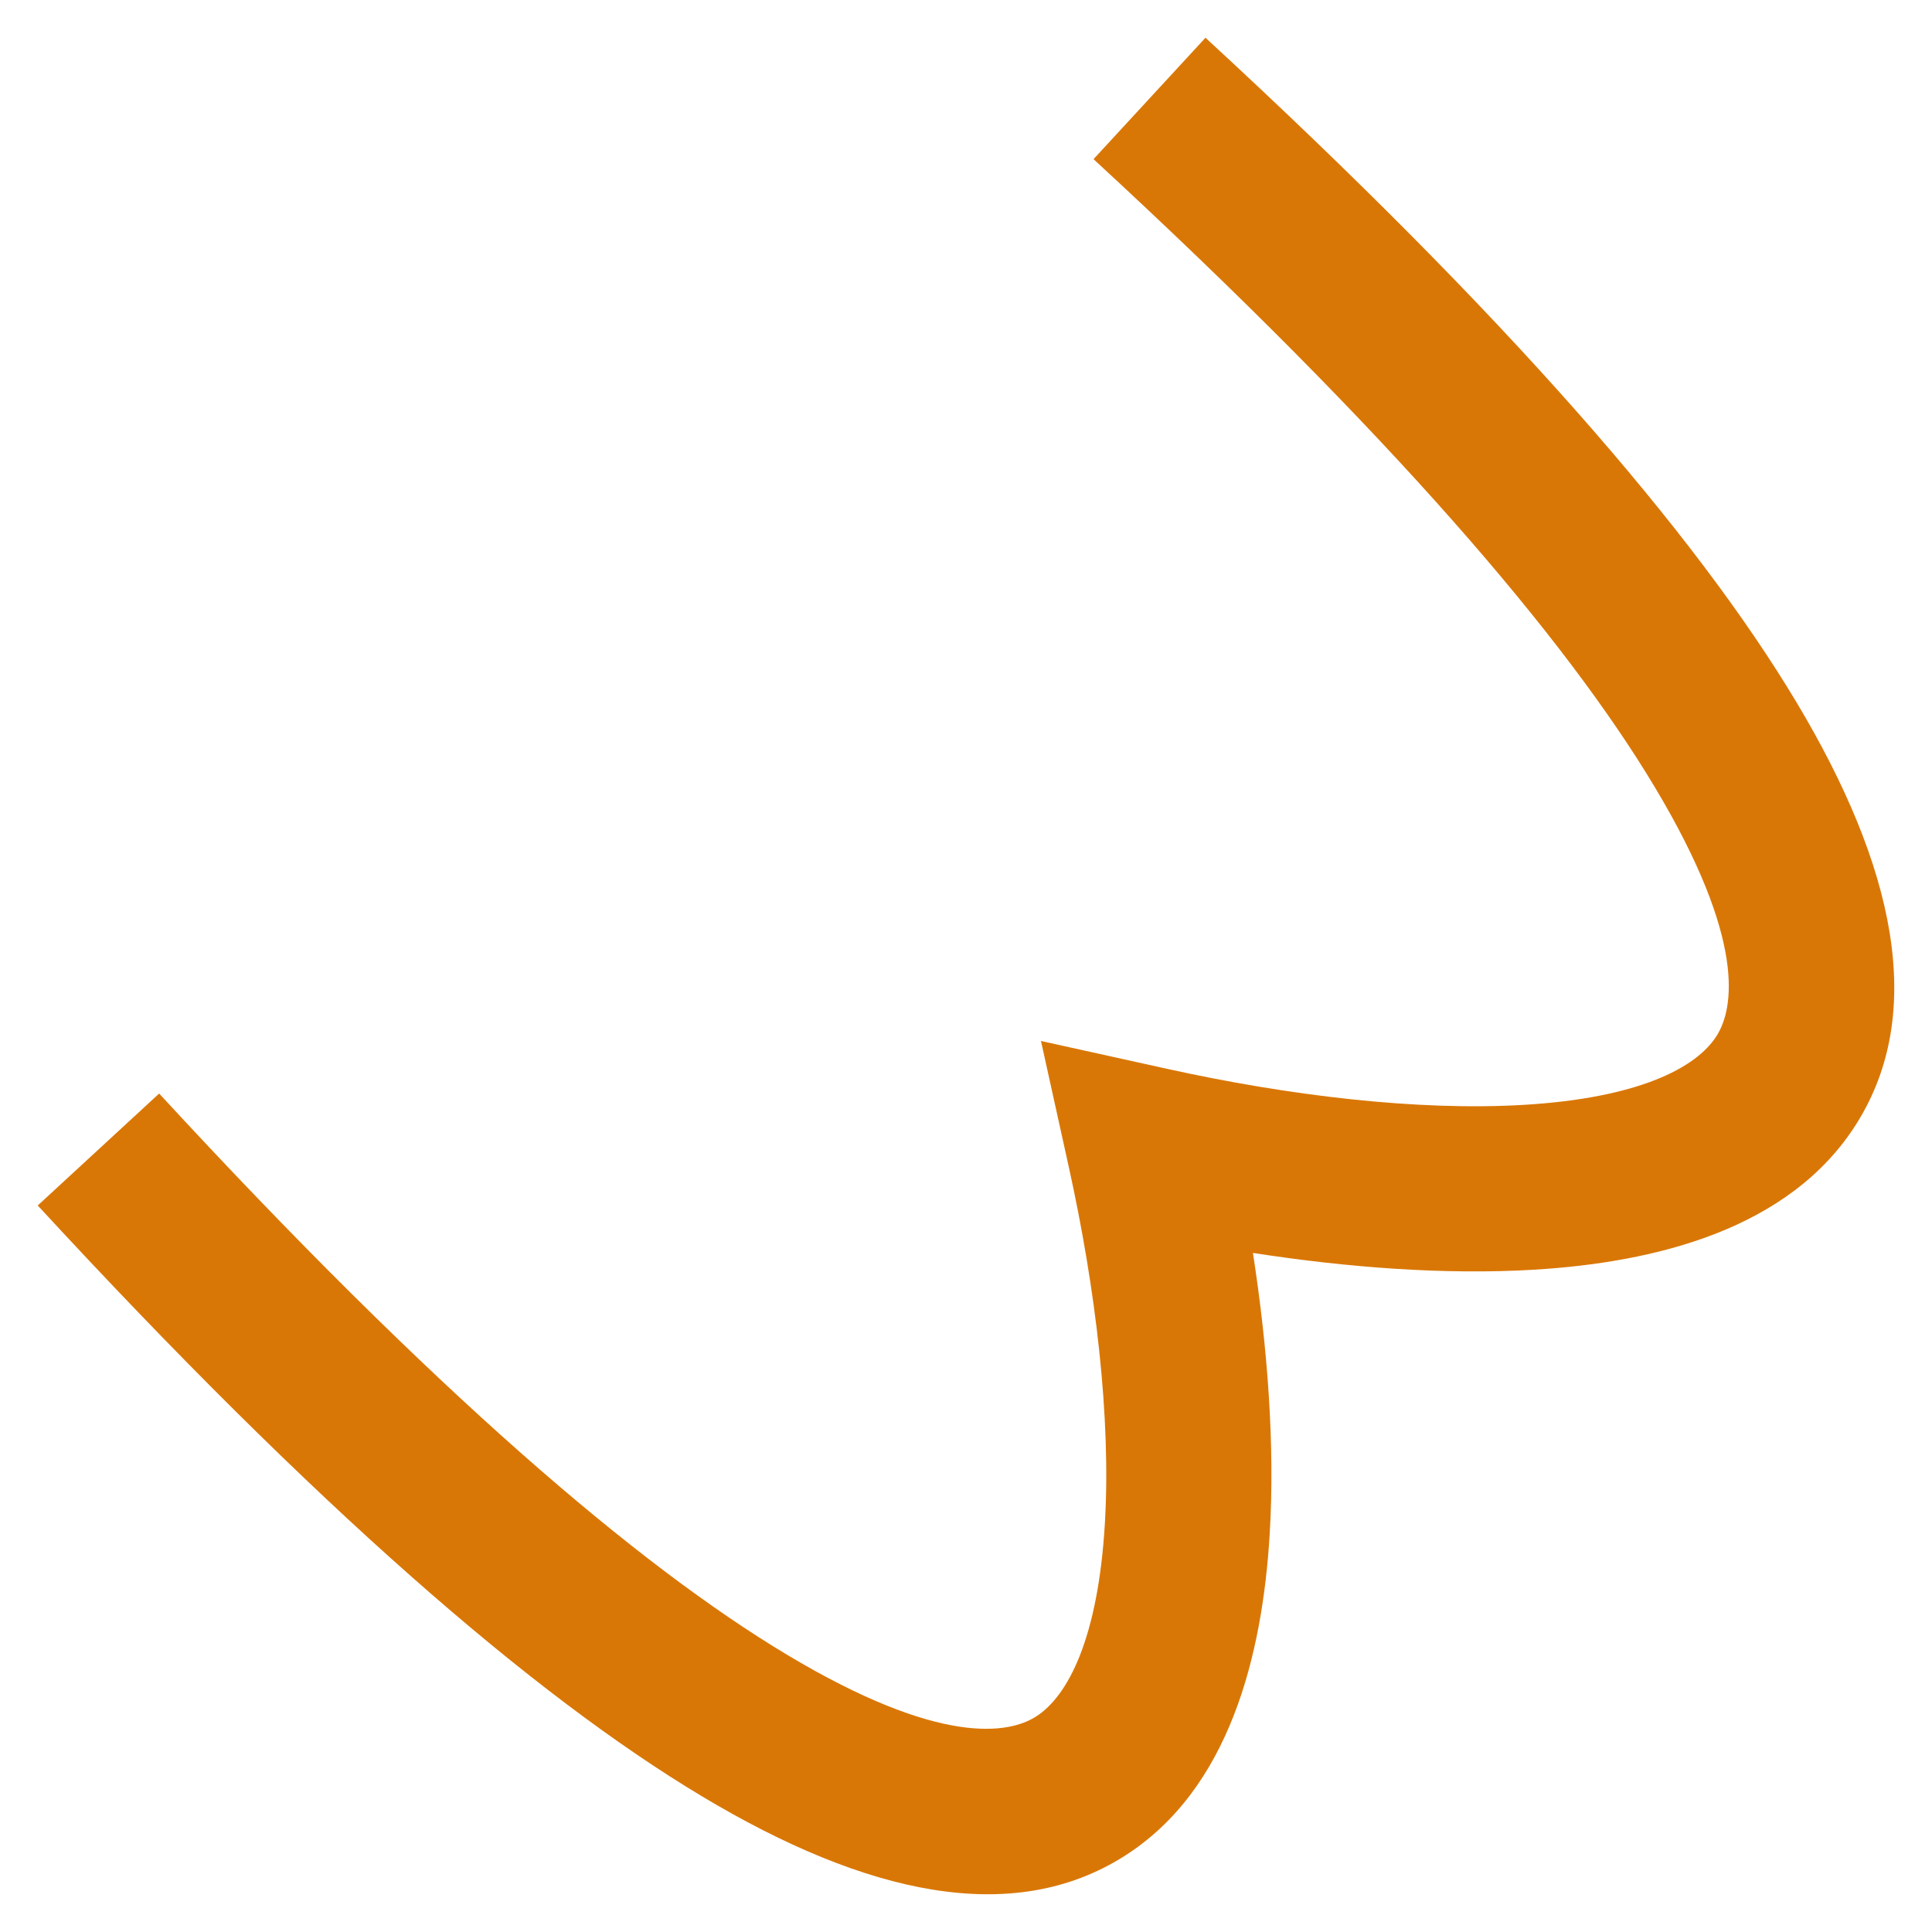 <?xml version="1.0" encoding="UTF-8" standalone="no"?><!-- Generator: Gravit.io -->
<svg xmlns="http://www.w3.org/2000/svg"
  xmlns:xlink="http://www.w3.org/1999/xlink" style="isolation:isolate" viewBox="0 0 512 512" width="512pt" height="512pt">
  <defs>
    <clipPath id="_clipPath_ezBYPjHOfzmHnBYE2tIE8f6Qf5p8Wjf5">
      <rect width="512" height="512"/>
    </clipPath>
  </defs>
  <g clip-path="url(#_clipPath_ezBYPjHOfzmHnBYE2tIE8f6Qf5p8Wjf5)">
    <path d=" M 186.079 476.073 C 141.267 449.228 83.732 399.429 10 319.467 L 42.177 289.797 C 114.938 368.706 169.121 414.894 208.571 438.524 C 249.254 462.897 267.358 459.447 274.501 454.936 C 283.137 449.478 291 433.928 292.796 403.865 C 294.486 375.574 290.322 341.33 283.262 309.35 L 275.87 275.871 L 309.35 283.262 C 341.329 290.323 375.576 294.487 403.863 292.797 C 433.925 291.001 449.476 283.138 454.933 274.501 C 459.448 267.358 462.895 249.255 438.525 208.571 C 414.892 169.121 368.707 114.939 289.796 42.178 L 319.466 10 C 399.43 83.732 449.23 141.268 476.07 186.079 C 502.175 229.657 510.59 268.359 491.935 297.882 C 474.224 325.911 438.472 334.576 406.474 336.488 C 382.962 337.892 357.12 335.92 332.042 332.042 C 335.92 357.12 337.892 382.96 336.487 406.472 C 334.576 438.471 325.911 474.223 297.881 491.934 C 268.358 510.589 229.657 502.178 186.079 476.073 Z " fill-rule="evenodd" fill="rgb(217,119,6)"/>
  </g>
</svg>
